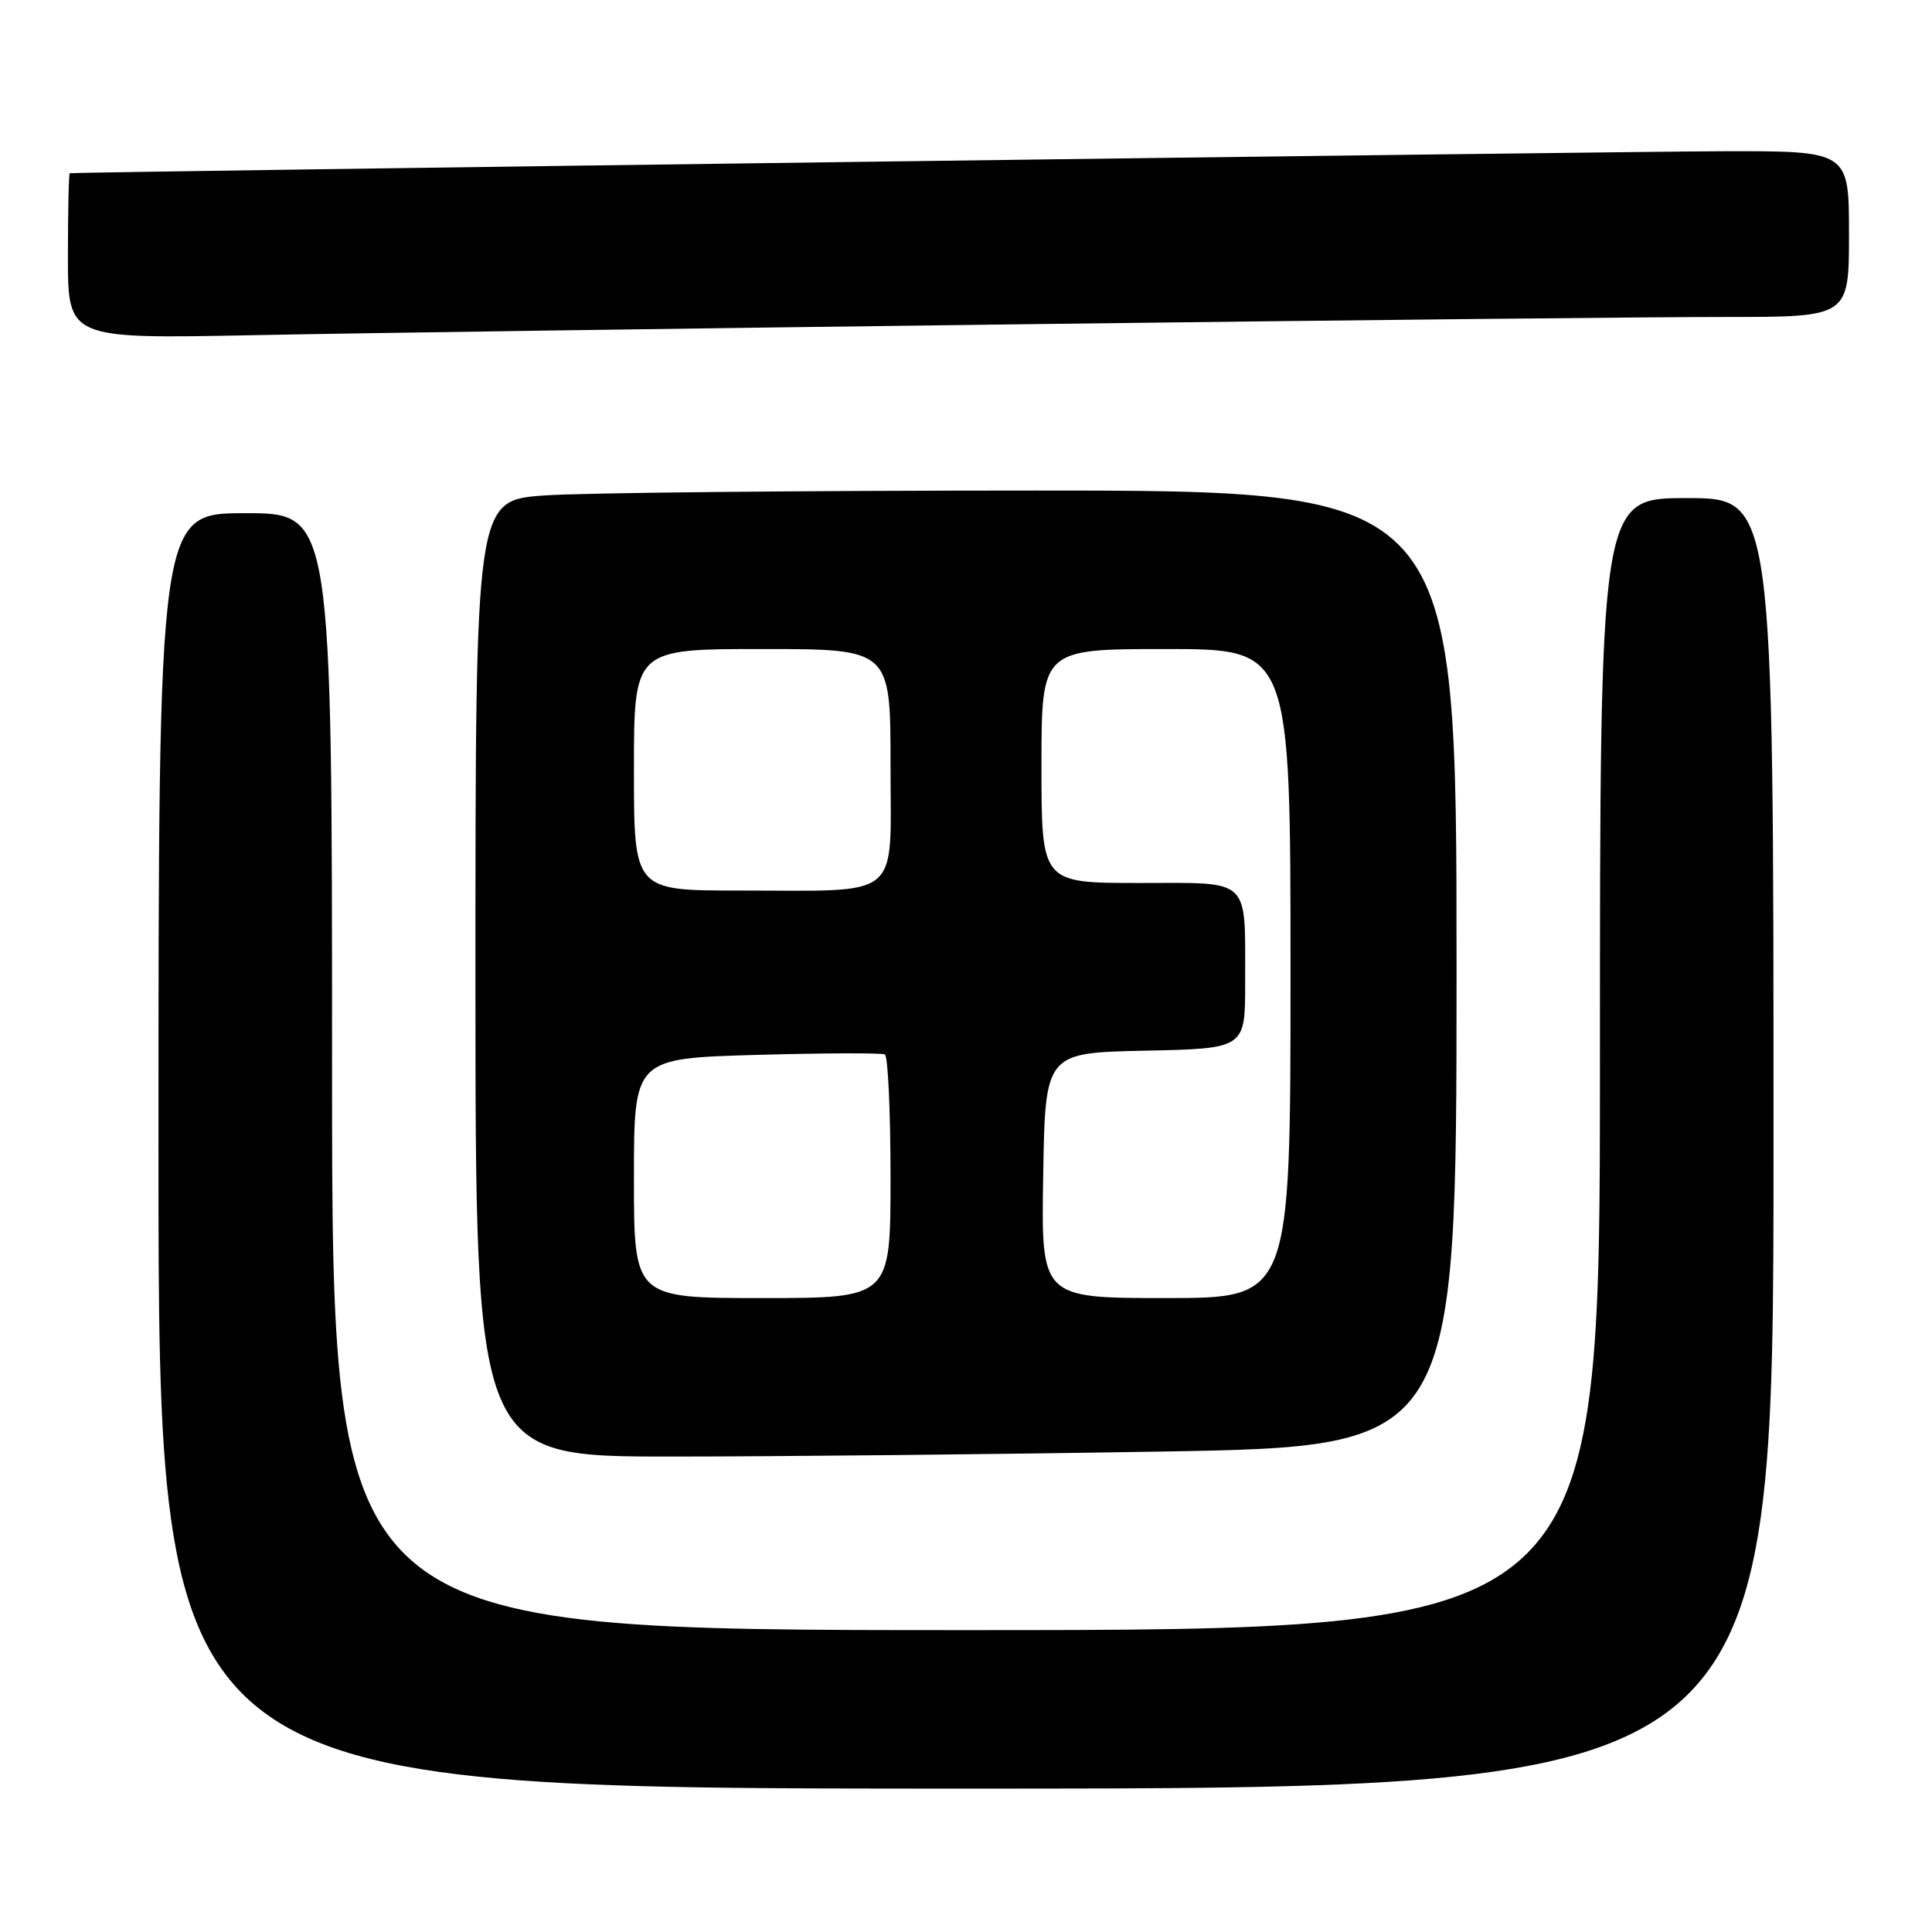 <?xml version="1.0" encoding="UTF-8" standalone="no"?>
<!DOCTYPE svg PUBLIC "-//W3C//DTD SVG 1.1//EN" "http://www.w3.org/Graphics/SVG/1.1/DTD/svg11.dtd" >
<svg xmlns="http://www.w3.org/2000/svg" xmlns:xlink="http://www.w3.org/1999/xlink" version="1.1" viewBox="0 0 256 256">
 <g >
 <path fill="currentColor"
d=" M 235.00 151.50 C 235.00 66.00 235.00 66.00 223.50 66.00 C 212.00 66.00 212.00 66.00 212.00 141.00 C 212.00 216.00 212.00 216.00 128.00 216.00 C 44.00 216.00 44.00 216.00 44.00 142.00 C 44.00 68.00 44.00 68.00 32.50 68.00 C 21.00 68.00 21.00 68.00 21.00 152.50 C 21.00 237.00 21.00 237.00 128.00 237.00 C 235.00 237.00 235.00 237.00 235.00 151.50 Z  M 153.84 192.34 C 193.00 191.68 193.00 191.68 193.00 128.34 C 193.00 65.00 193.00 65.00 137.15 65.00 C 106.44 65.00 77.19 65.29 72.15 65.65 C 63.00 66.30 63.00 66.30 63.00 129.65 C 63.00 193.00 63.00 193.00 88.84 193.00 C 103.05 193.00 132.30 192.70 153.84 192.34 Z  M 135.00 42.97 C 177.62 42.43 219.81 41.99 228.75 42.00 C 245.00 42.00 245.00 42.00 245.00 31.00 C 245.00 20.00 245.00 20.00 228.25 20.04 C 214.61 20.07 10.10 22.79 9.25 22.95 C 9.11 22.98 9.00 27.93 9.00 33.95 C 9.00 44.89 9.00 44.89 33.25 44.42 C 46.59 44.15 92.38 43.50 135.00 42.97 Z  M 84.00 156.12 C 84.00 140.24 84.00 140.24 100.25 139.78 C 109.19 139.53 116.84 139.50 117.25 139.72 C 117.66 139.94 118.00 147.29 118.00 156.06 C 118.00 172.00 118.00 172.00 101.00 172.00 C 84.00 172.00 84.00 172.00 84.00 156.12 Z  M 138.23 155.75 C 138.50 139.50 138.50 139.50 151.75 139.22 C 165.00 138.94 165.00 138.94 164.99 130.22 C 164.96 116.07 165.95 117.00 150.88 117.00 C 138.00 117.00 138.00 117.00 138.00 101.50 C 138.00 86.00 138.00 86.00 154.50 86.00 C 171.00 86.00 171.00 86.00 171.00 129.00 C 171.00 172.00 171.00 172.00 154.48 172.00 C 137.95 172.00 137.95 172.00 138.23 155.75 Z  M 84.00 102.00 C 84.00 86.00 84.00 86.00 101.00 86.00 C 118.00 86.00 118.00 86.00 118.00 101.38 C 118.00 119.48 119.79 118.00 97.88 118.00 C 84.00 118.00 84.00 118.00 84.00 102.00 Z "/>
</g>
</svg>
